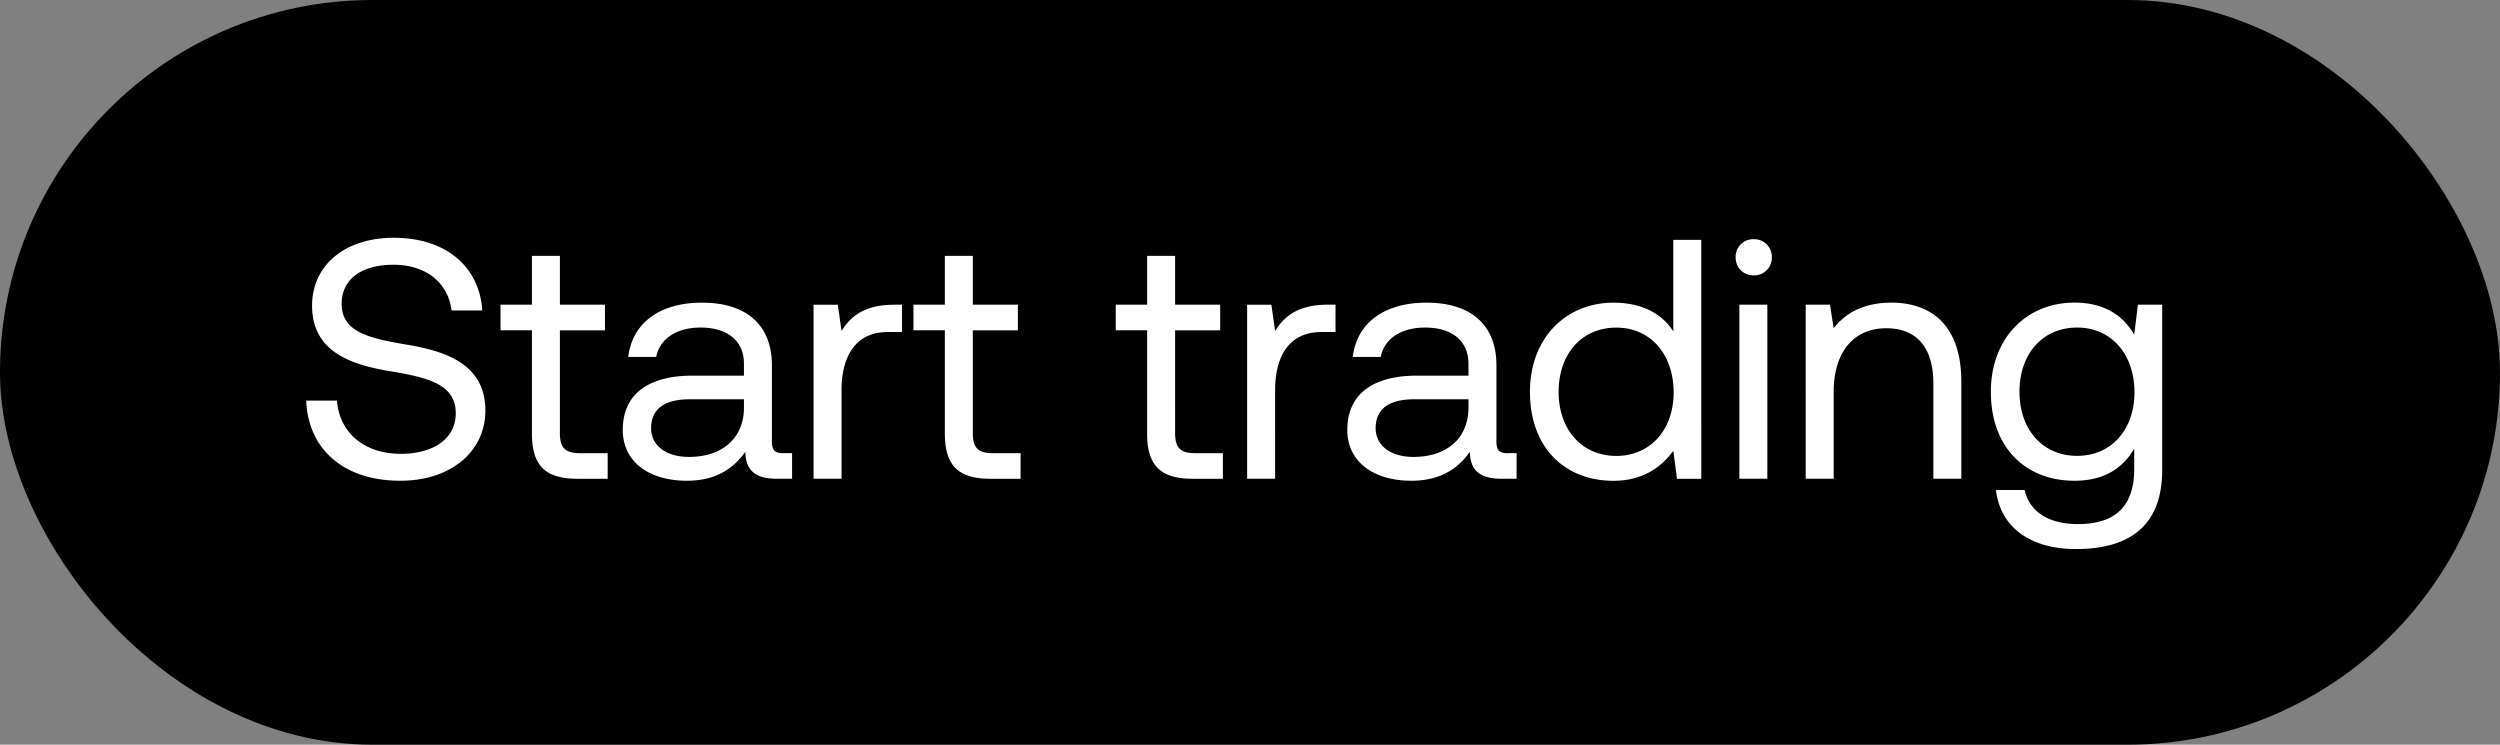 <svg width="47" height="14" viewBox="0 0 47 14" fill="none" xmlns="http://www.w3.org/2000/svg"><rect x="0" y="0" width="47" height="14" fill="#808080" stroke="none"/><rect width="47" height="14" rx="7" fill="#000"/><path d="M5.757 7.53c.032.886.673 1.508 1.77 1.508.944 0 1.598-.545 1.598-1.321 0-.873-.75-1.117-1.482-1.238-.674-.116-1.22-.225-1.22-.764 0-.481.392-.738.976-.738.61 0 1.027.34 1.09.86h.578C9.016 5.029 8.4 4.47 7.4 4.47c-.911 0-1.533.514-1.533 1.277 0 .873.744 1.11 1.469 1.232.68.116 1.232.231 1.232.79 0 .487-.43.763-1.033.763-.687 0-1.155-.398-1.2-1.001h-.577zM10 8.148c0 .577.225.853.854.853h.57v-.481h-.52c-.281 0-.378-.103-.378-.379V6.21h.847v-.482h-.847V4.81H10v.918h-.59v.481H10v1.938zm4.724.372c-.148 0-.212-.045-.212-.218V6.87c0-.764-.481-1.18-1.315-1.18-.79 0-1.309.378-1.386 1.02h.526c.064-.334.372-.552.834-.552.513 0 .815.256.815.68v.224h-.962c-.86 0-1.316.366-1.316 1.02 0 .597.488.956 1.207.956.564 0 .891-.25 1.097-.545.006.32.154.507.59.507h.289v-.481h-.167zm-.738-.853c0 .545-.379.923-1.033.923-.436 0-.712-.218-.712-.539 0-.372.263-.545.731-.545h1.014v.16zm2.823-1.938c-.584 0-.834.244-.988.494l-.07-.494h-.456V9h.526V7.332c0-.52.186-1.09.873-1.09h.263v-.514h-.148zm.954 2.419c0 .577.225.853.853.853h.571v-.481h-.52c-.282 0-.378-.103-.378-.379V6.21h.847v-.482h-.847V4.81h-.526v.918h-.59v.481h.59v1.938zm3.803 0c0 .577.225.853.854.853h.57v-.481h-.52c-.281 0-.378-.103-.378-.379V6.21h.847v-.482h-.847V4.81h-.526v.918h-.59v.481h.59v1.938zm3.395-2.42c-.584 0-.835.245-.989.495l-.07-.494h-.456V9h.526V7.332c0-.52.186-1.09.873-1.09h.263v-.514h-.148zm3.384 2.792c-.148 0-.212-.045-.212-.218V6.87c0-.764-.481-1.18-1.315-1.18-.79 0-1.309.378-1.386 1.02h.526c.064-.334.372-.552.834-.552.513 0 .815.256.815.68v.224h-.962c-.86 0-1.316.366-1.316 1.02 0 .597.488.956 1.207.956.564 0 .891-.25 1.097-.545.006.32.154.507.59.507h.289v-.481h-.167zm-.738-.853c0 .545-.378.923-1.033.923-.436 0-.712-.218-.712-.539 0-.372.263-.545.731-.545h1.014v.16zm3.85-1.438c-.198-.314-.57-.539-1.122-.539-.905 0-1.572.674-1.572 1.675 0 1.065.667 1.674 1.572 1.674.552 0 .904-.263 1.123-.564l.07.526h.456V4.509h-.526v1.72zm-1.07 2.342c-.649 0-1.085-.494-1.085-1.206s.436-1.206 1.084-1.206c.642 0 1.078.5 1.078 1.219 0 .7-.436 1.193-1.078 1.193zm2.583-3.394a.33.33 0 00.34-.34.33.33 0 00-.34-.34.33.33 0 00-.34.34c0 .199.147.34.34.34zM32.7 9h.526V5.728H32.7V9zm2.851-3.31c-.552 0-.885.23-1.078.48l-.07-.442h-.456V9h.526V7.364c0-.738.372-1.193.988-1.193.571 0 .886.359.886 1.039V9h.526V7.178c0-1.084-.584-1.489-1.322-1.489zm4.572.603c-.206-.366-.571-.604-1.123-.604-.905 0-1.572.674-1.572 1.675 0 1.065.667 1.674 1.572 1.674.552 0 .905-.23 1.123-.603v.385c0 .713-.372 1.033-1.059 1.033-.545 0-.91-.23-1-.641h-.54c.084.718.668 1.11 1.502 1.11 1.122 0 1.623-.54 1.623-1.482V5.728h-.456l-.07.565zM39.05 8.57c-.648 0-1.084-.494-1.084-1.206s.436-1.206 1.084-1.206c.642 0 1.078.5 1.078 1.219 0 .7-.436 1.193-1.078 1.193z" fill="#fff"/></svg>